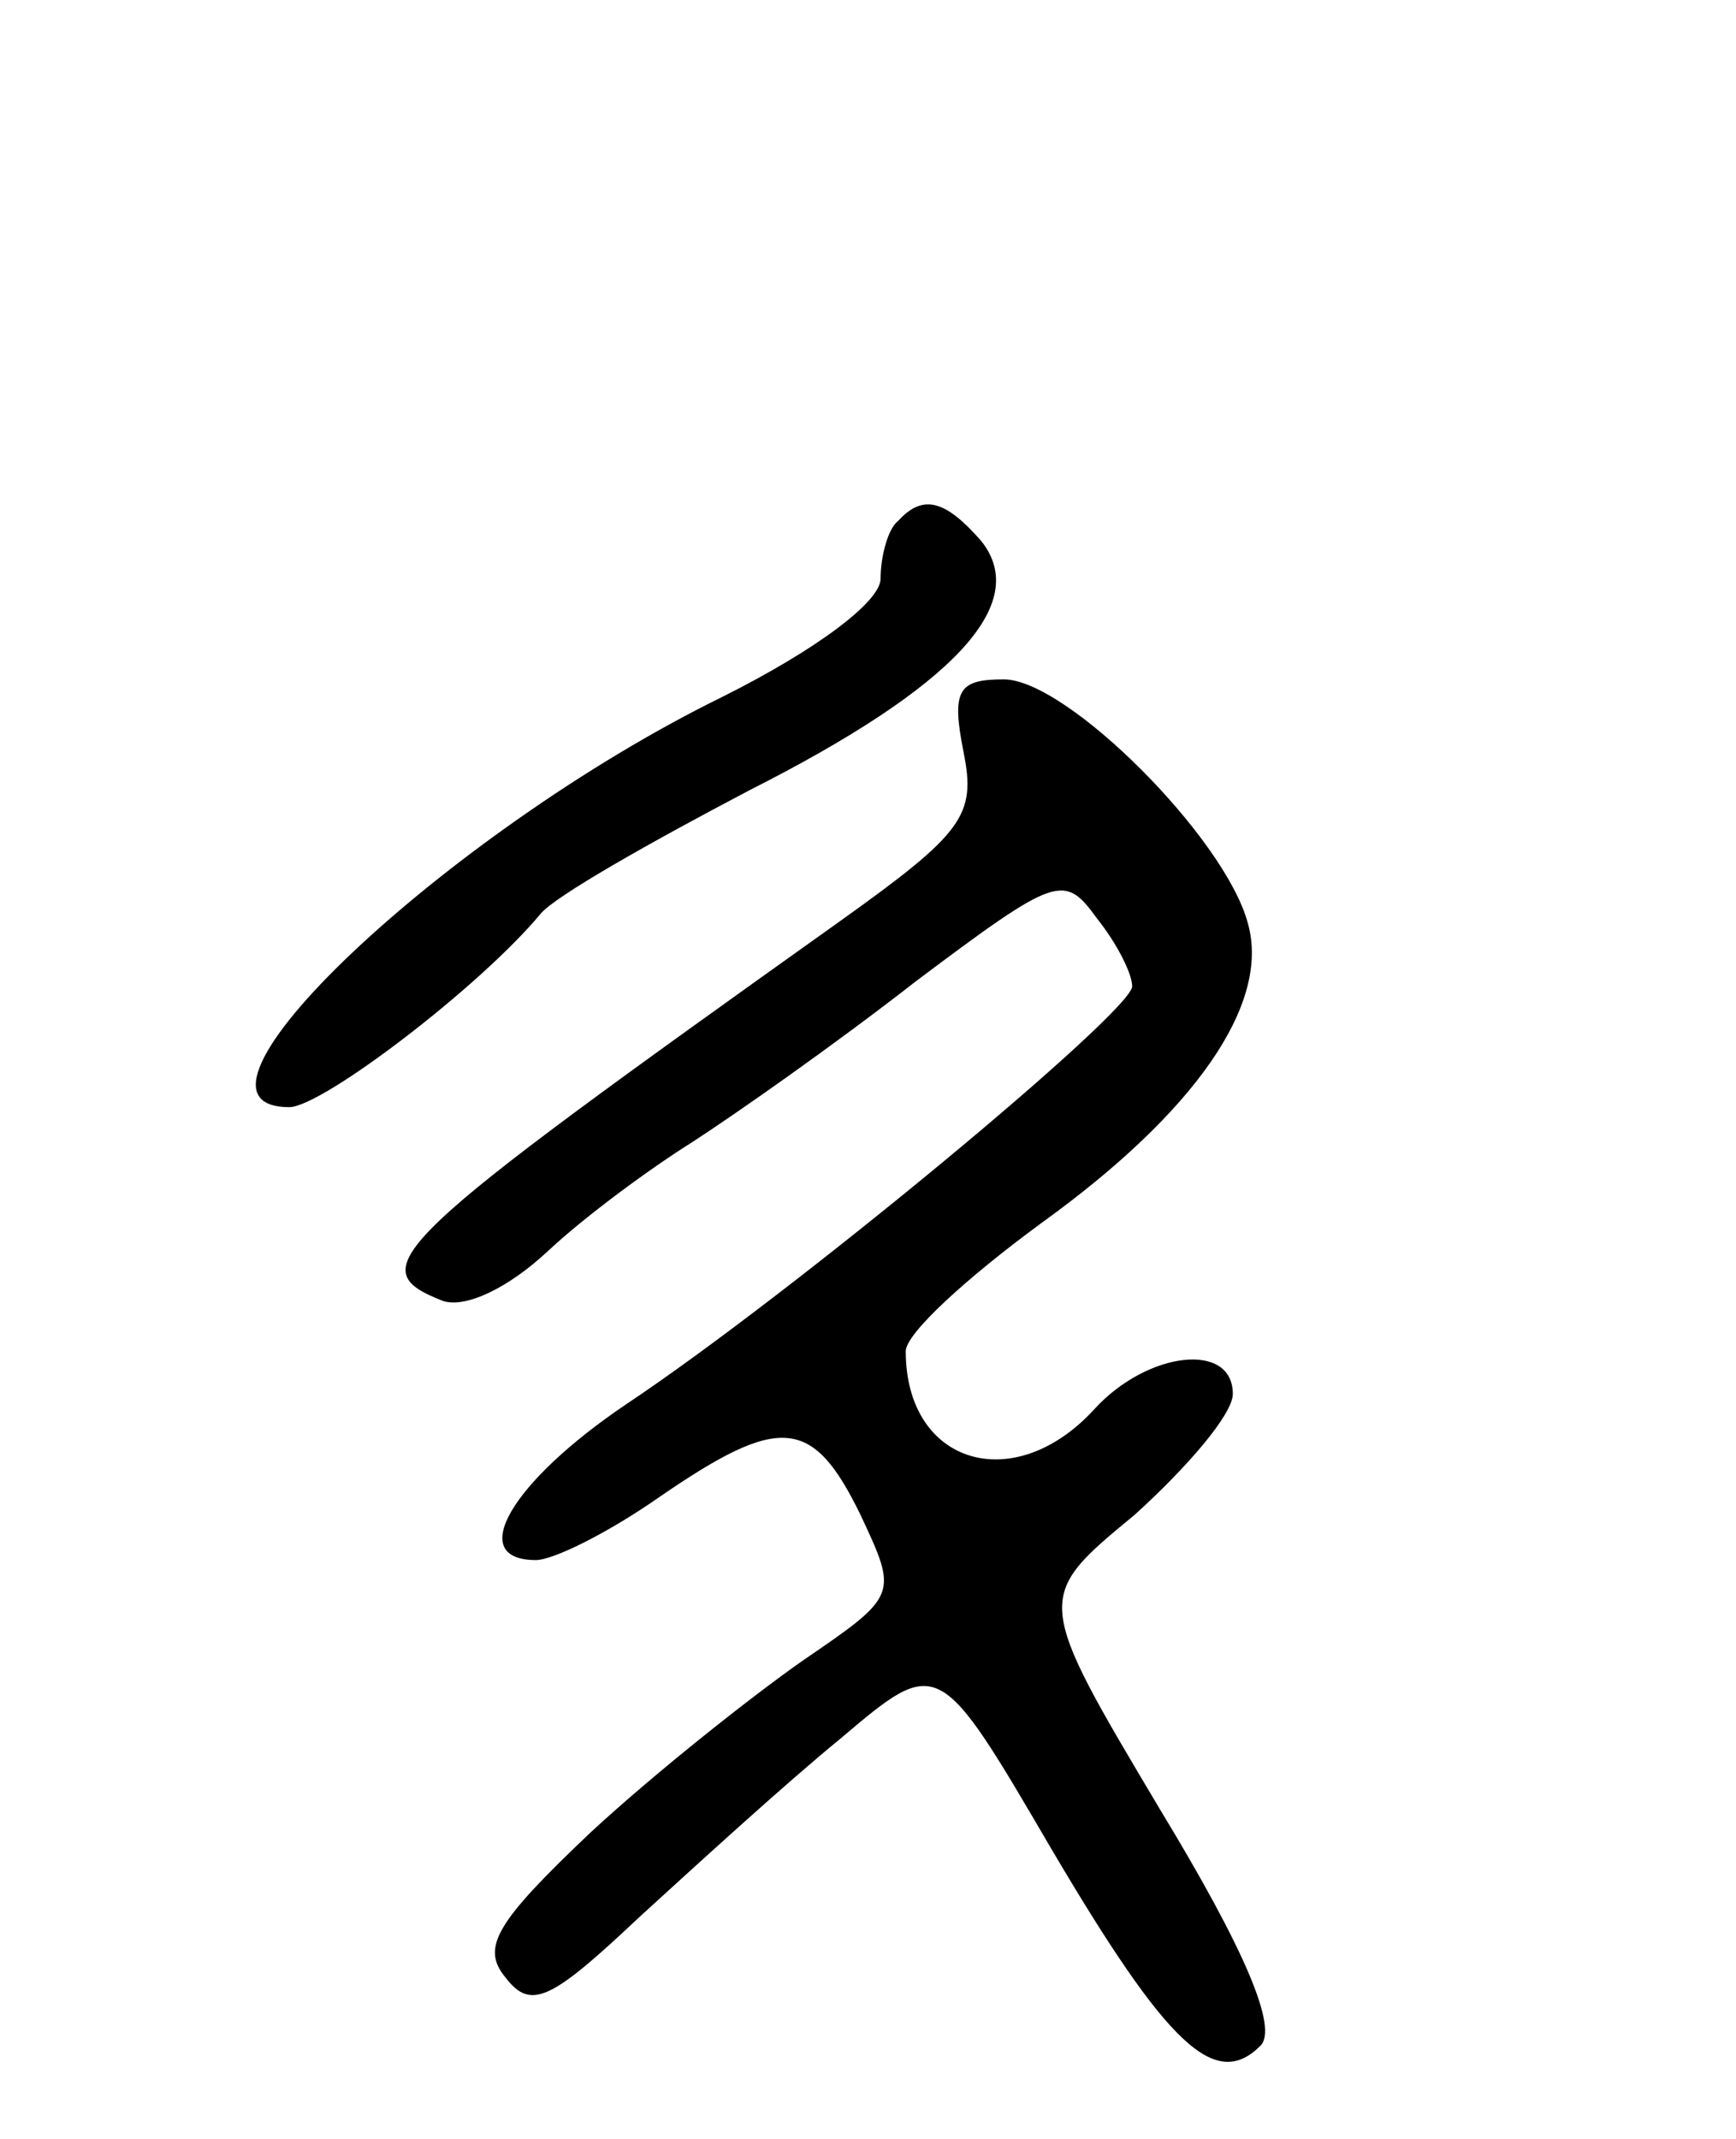 <svg version="1.0" xmlns="http://www.w3.org/2000/svg"
 width="69pt" height="85pt" viewBox="0 0 69 85"
 preserveAspectRatio="xMidYMid meet">
<g transform="translate(0,85) scale(0.1,-0.1)"
fill="#000000" stroke="none">
<path d="M357 643 c-4 -3 -7 -14 -7 -23 0 -9 -25 -28 -63 -47 -110 -54 -225
-163 -172 -163 13 0 76 48 100 77 6 7 43 28 83 49 81 41 112 74 92 99 -14 16
-23 19 -33 8z"/>
<path d="M383 551 c5 -25 0 -32 -49 -67 -181 -129 -191 -138 -158 -151 9 -3
26 5 42 20 15 14 41 33 57 43 17 11 57 39 89 64 56 42 59 43 72 25 8 -10 14
-22 14 -27 0 -10 -135 -122 -201 -166 -46 -31 -64 -62 -36 -62 7 0 29 11 49
25 48 33 61 32 80 -7 15 -32 15 -32 -23 -58 -20 -14 -58 -44 -84 -68 -38 -36
-44 -46 -34 -58 10 -13 18 -9 53 24 23 21 58 53 80 71 39 33 39 33 84 -44 46
-78 65 -96 83 -78 7 7 -6 38 -40 94 -50 84 -50 84 -10 117 21 19 39 40 39 48
0 21 -34 17 -55 -6 -32 -35 -75 -22 -75 23 0 7 24 29 54 51 61 44 91 87 82
119 -9 34 -72 97 -97 97 -18 0 -21 -4 -16 -29z"/>
</g>
</svg>
